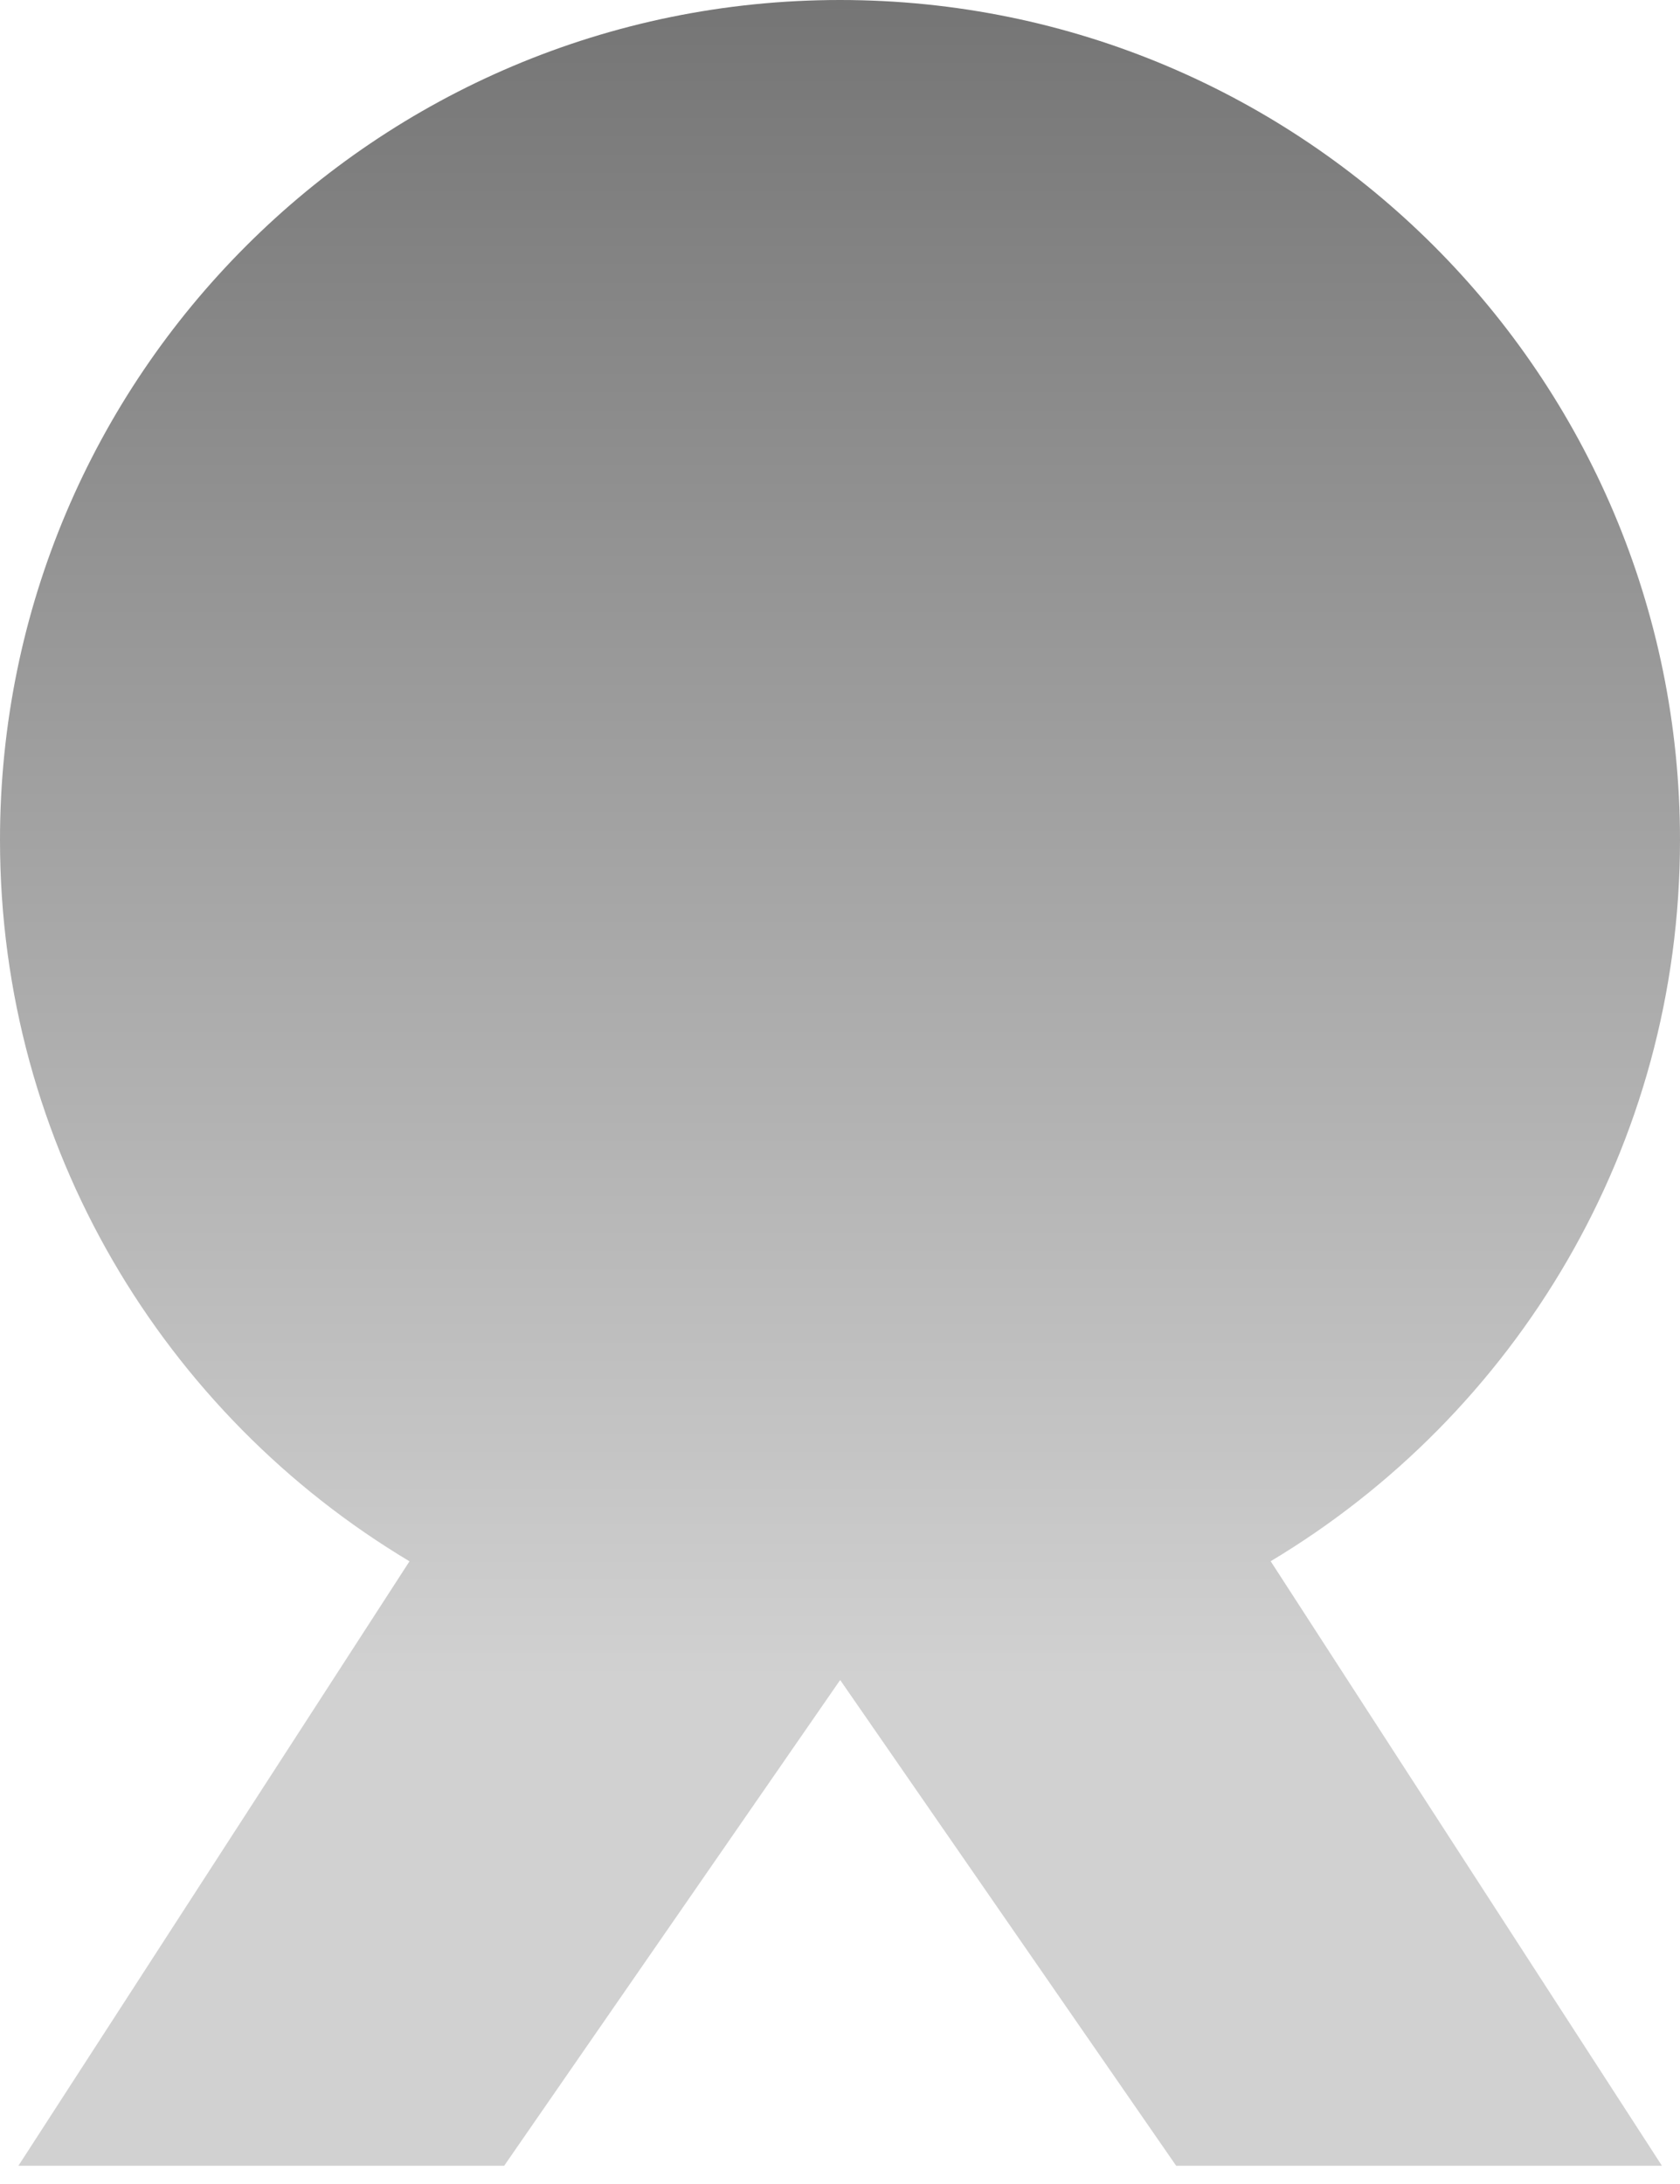 <svg preserveAspectRatio="none" width="100%" height="100%" overflow="visible" style="display: block;" viewBox="0 0 20 26" fill="none" xmlns="http://www.w3.org/2000/svg">
<path id="Union" d="M10 0C15.523 0 20 4.477 20 10C20 13.649 18.045 16.84 15.127 18.586L19.785 25.783H14.002L10.002 20L6.002 25.783H0.219L4.875 18.587C1.955 16.841 0 13.649 0 10C0 4.477 4.477 0 10 0Z" fill="url(#paint0_linear_584_122)"/>
<defs>
<linearGradient id="paint0_linear_584_122" x1="10" y1="0" x2="10" y2="20" gradientUnits="userSpaceOnUse">
<stop stop-color="#757575"/>
<stop offset="1" stop-color="#D1D1D1"/>
</linearGradient>
</defs>
</svg>
